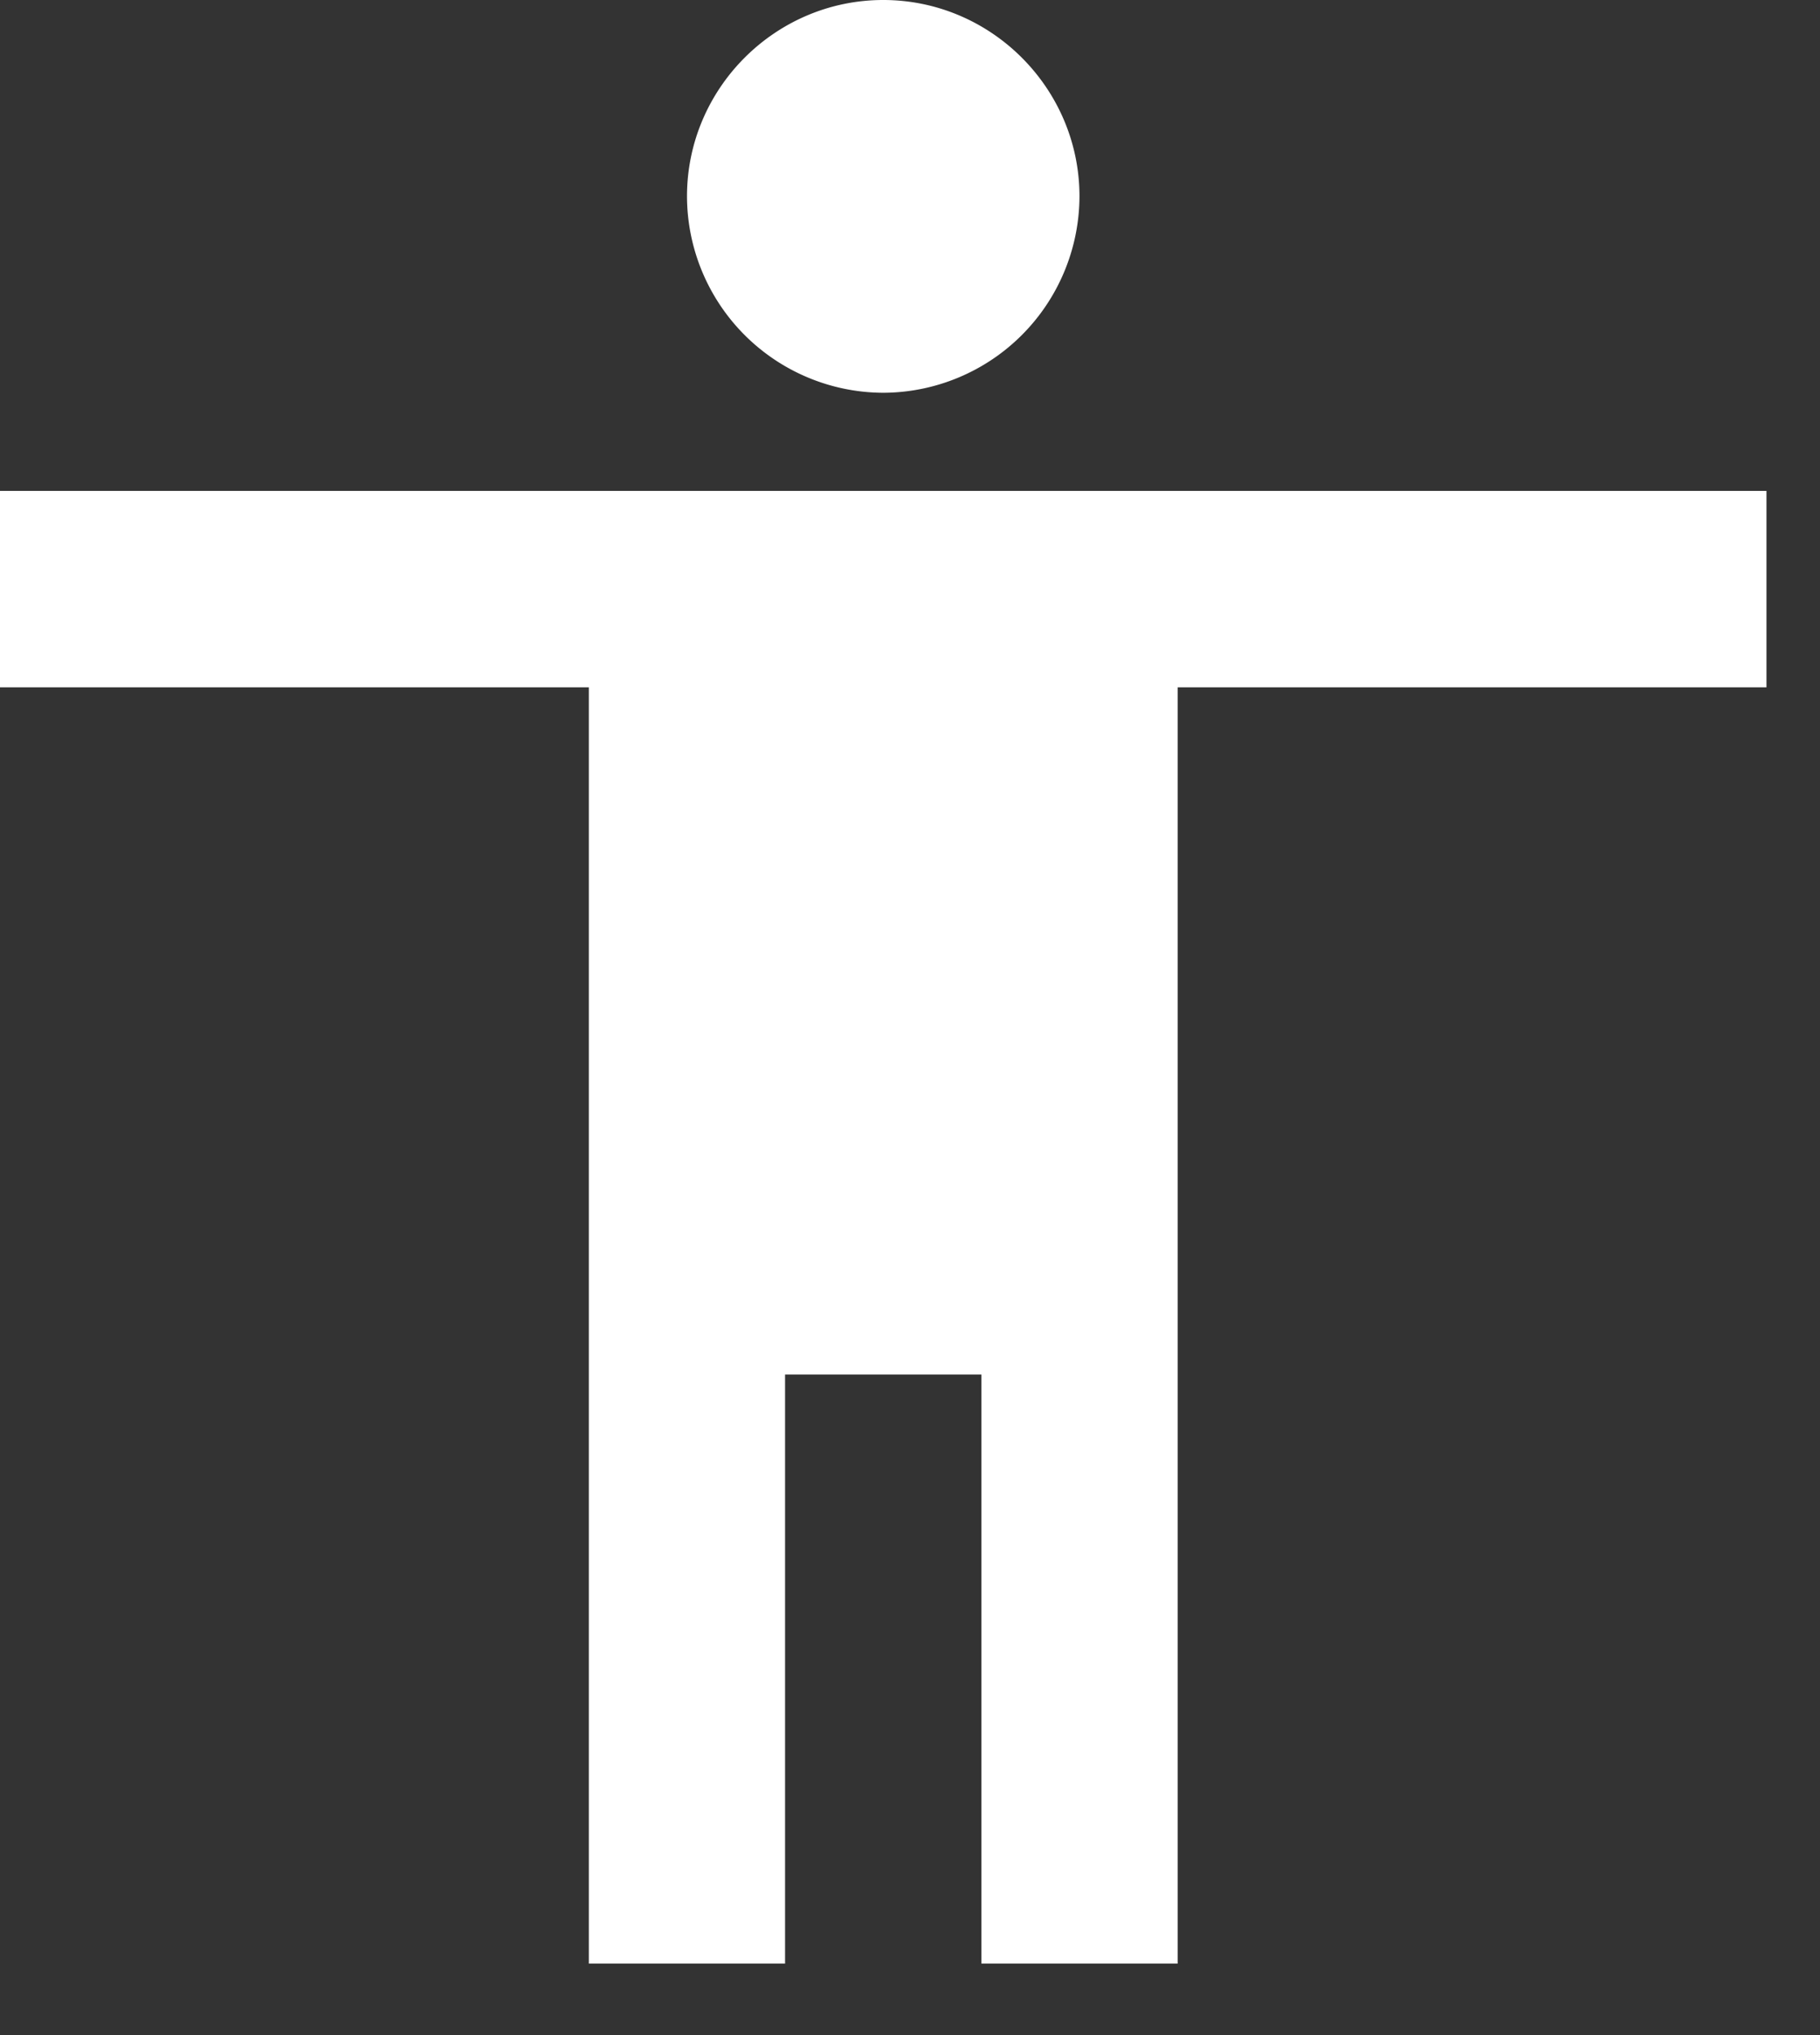 <svg width="17" height="19" fill="none" xmlns="http://www.w3.org/2000/svg"><rect width="100%" height="100%" fill="#333333" stroke="none"/><path d="M8.25 0c1.008 0 1.833.825 1.833 1.833A1.839 1.839 0 018.25 3.667a1.839 1.839 0 01-1.833-1.834C6.417.825 7.242 0 8.25 0zm8.25 6.417H11v11.916H9.167v-5.5H7.333v5.5H5.5V6.417H0V4.583h16.5v1.834z" fill="#fff"/></svg>